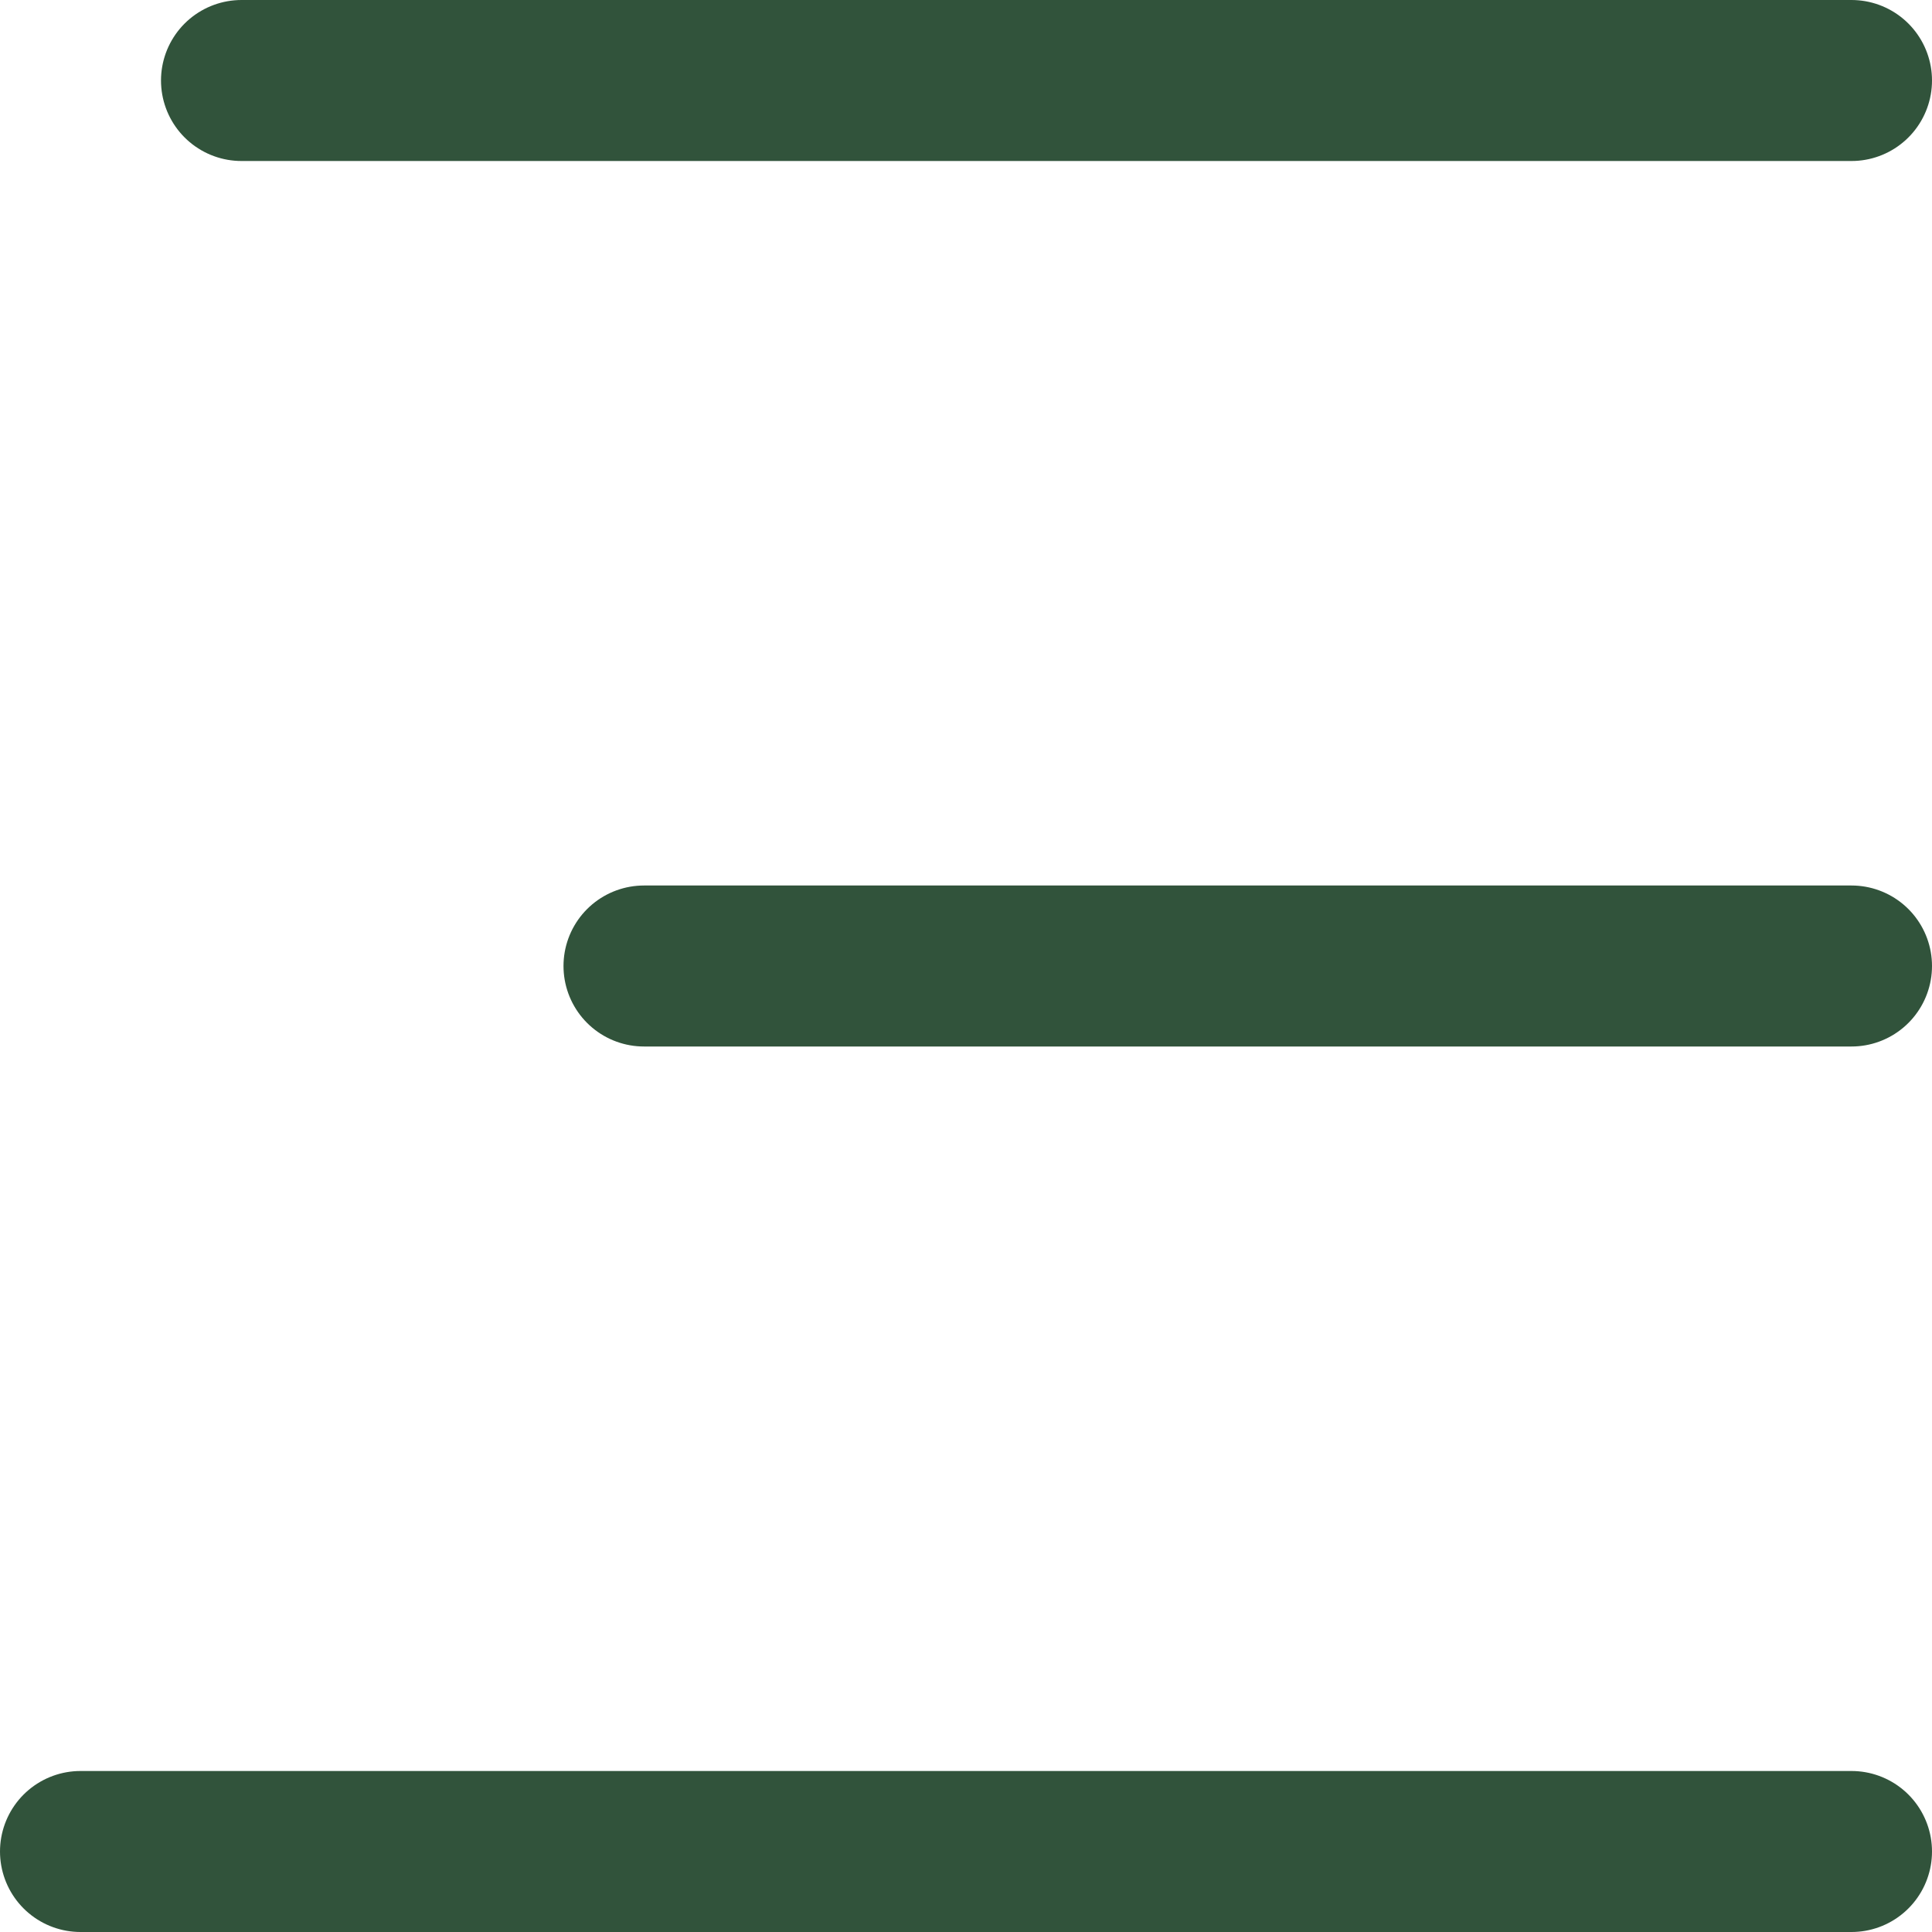 <svg width="24" height="24" viewBox="0 0 24 24" fill="none" xmlns="http://www.w3.org/2000/svg">
<path d="M8 12H23" stroke="#31533B" stroke-width="2" stroke-linecap="round" stroke-linejoin="round"/>
<path d="M3 1L23 1" stroke="#31533B" stroke-width="2" stroke-linecap="round" stroke-linejoin="round"/>
<path d="M1 23H23" stroke="#31533B" stroke-width="2" stroke-linecap="round" stroke-linejoin="round"/>
</svg>
